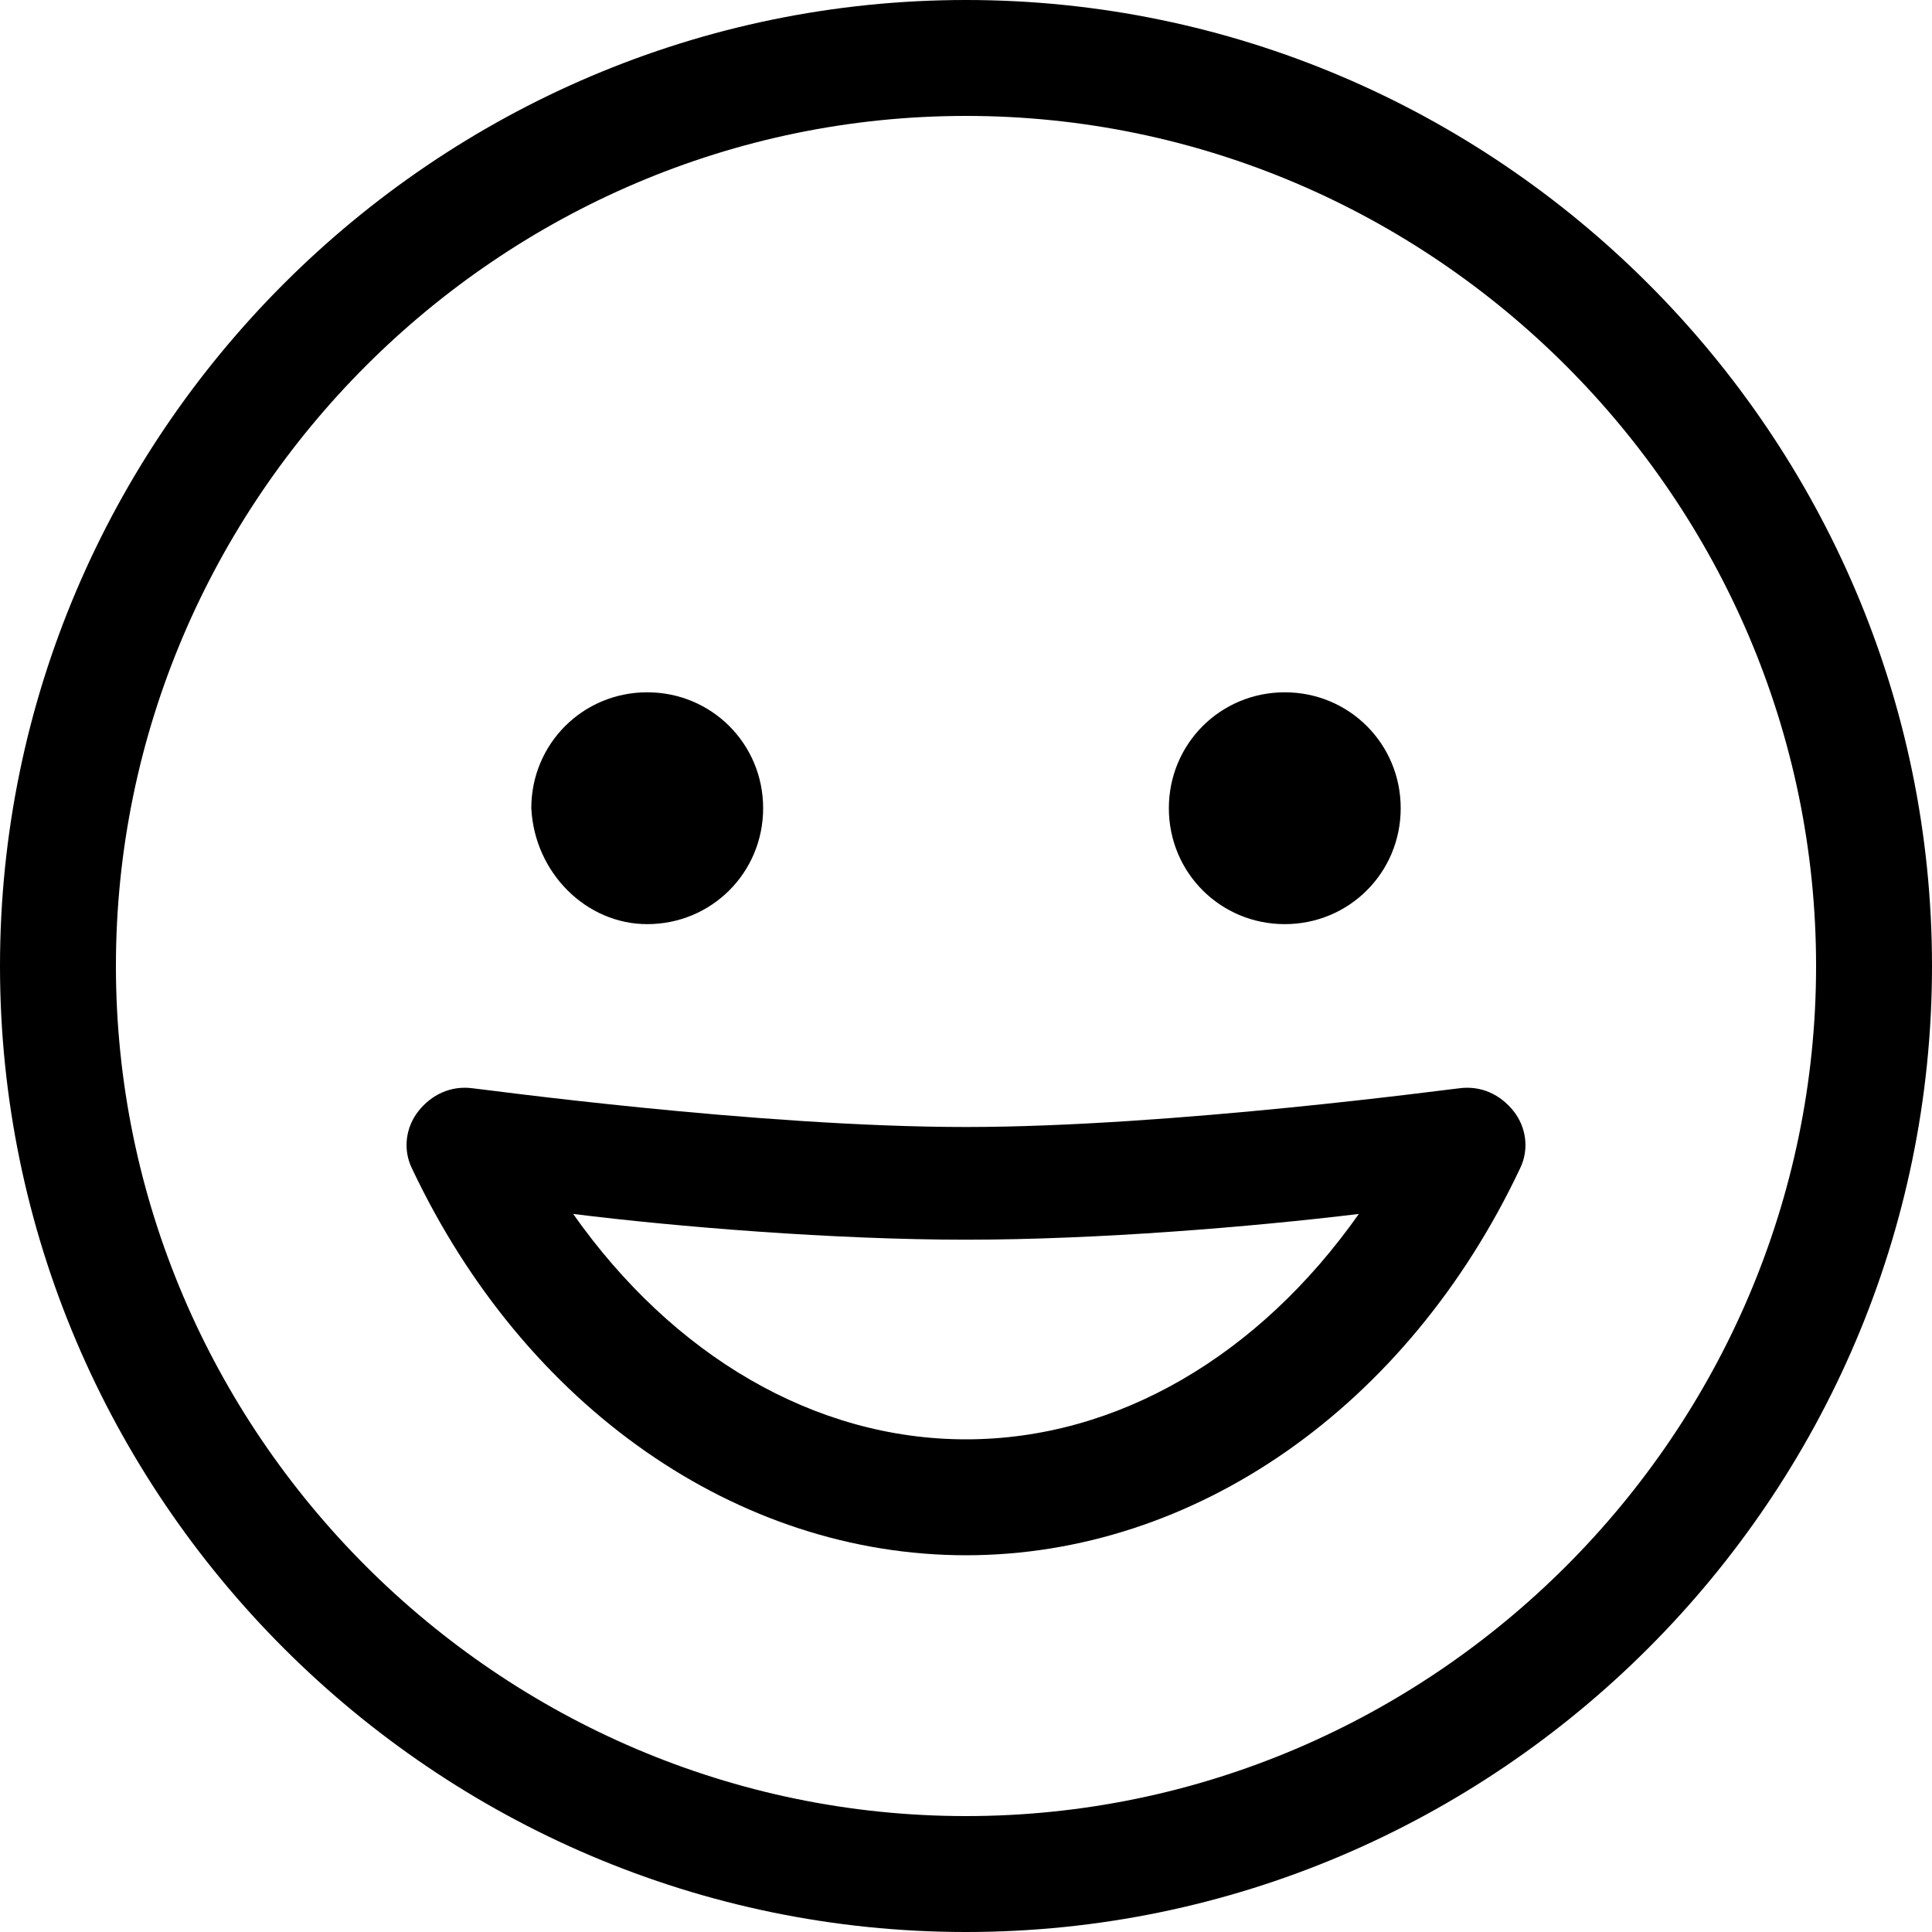 <svg xmlns="http://www.w3.org/2000/svg" viewBox="-565 390.9 60 60"><path d="M-535 390.9c-16.5 0-30 13.5-30 30s13.5 30 30 30 30-13.5 30-30-13.5-30-30-30zm0 56.4c-14.5 0-26.4-11.9-26.4-26.4s11.9-26.4 26.4-26.4 26.4 11.9 26.4 26.4-11.9 26.4-26.4 26.4z"/><path d="M-544.9 419.6c2 0 3.6-1.6 3.6-3.6s-1.6-3.6-3.6-3.6-3.6 1.6-3.6 3.6c.1 2 1.7 3.6 3.6 3.6zm19.8 0c2 0 3.6-1.6 3.6-3.6s-1.6-3.6-3.6-3.6-3.6 1.6-3.6 3.6 1.6 3.6 3.6 3.6zm5.4 5.1c-.1 0-8.9 1.2-15.3 1.2-6.5 0-15.2-1.2-15.3-1.2-.7-.1-1.3.2-1.7.7s-.5 1.2-.2 1.8c3.5 7.4 10.1 12 17.2 12s13.7-4.6 17.2-12c.3-.6.2-1.3-.2-1.8s-1-.8-1.7-.7zm-15.3 10.9c-4.7 0-9.1-2.6-12.2-7 3.2.4 8.1.8 12.2.8s8.9-.4 12.2-.8c-3.1 4.4-7.5 7-12.2 7z"/></svg>
